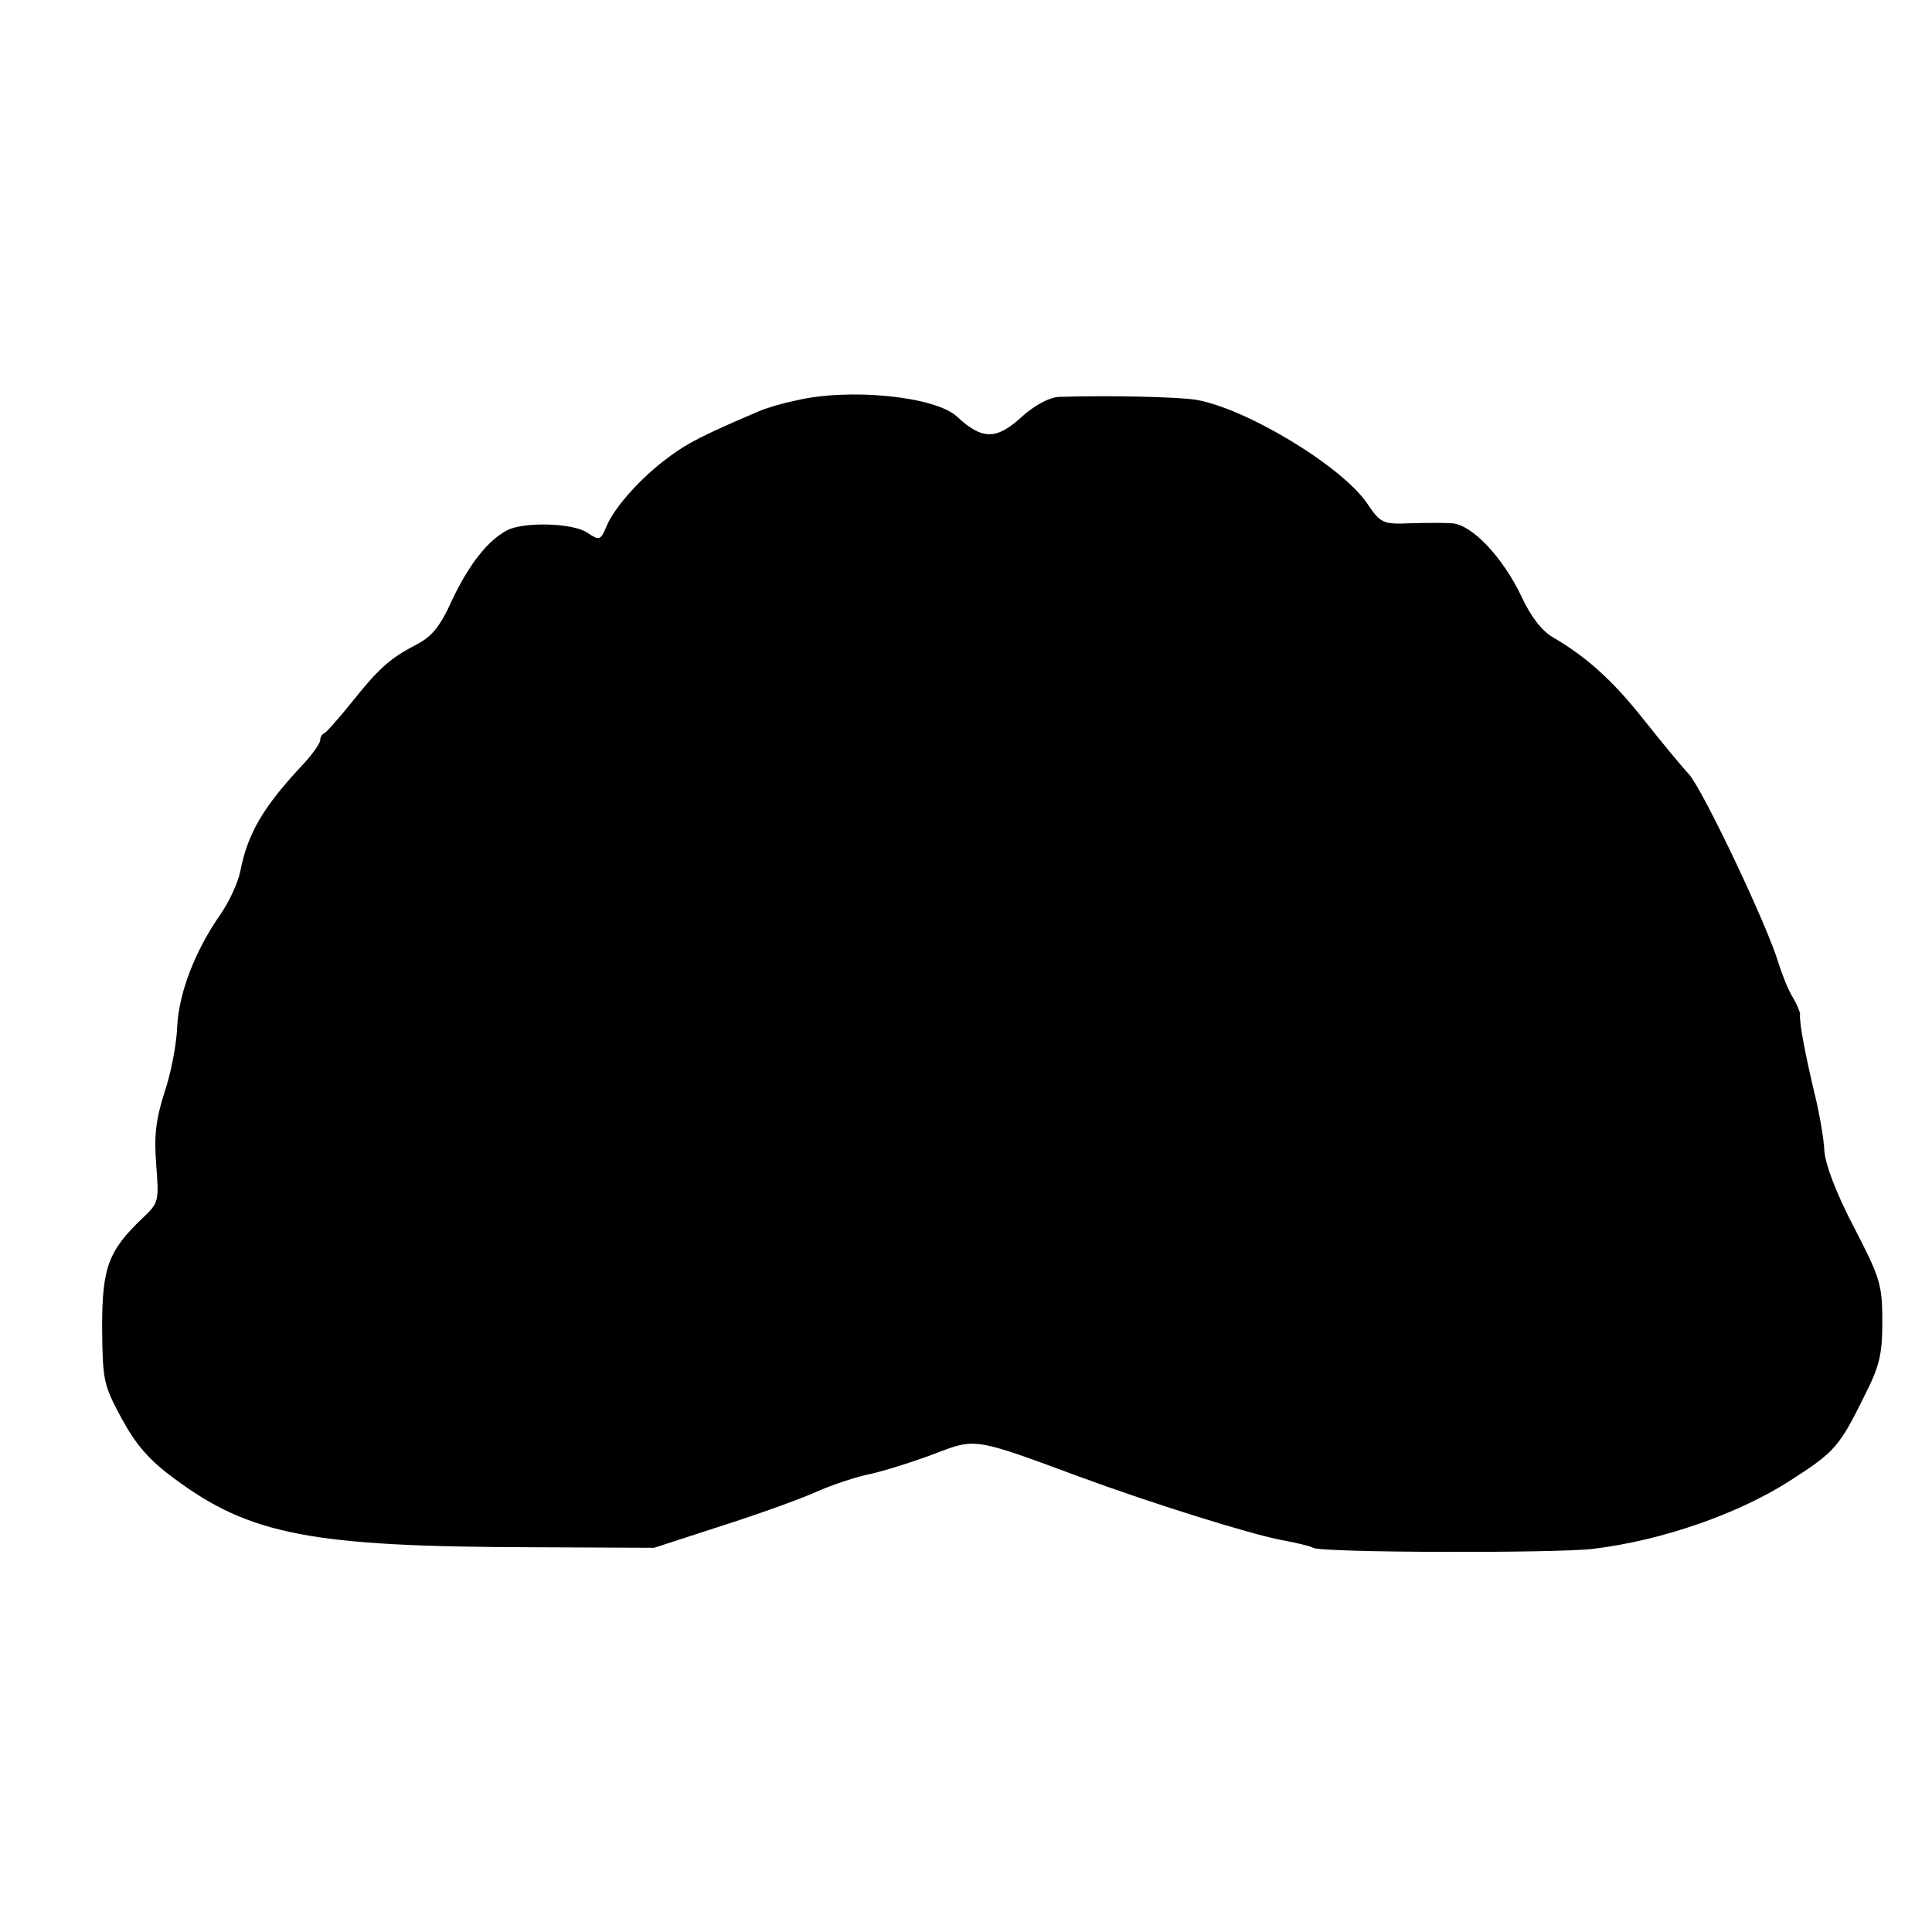 <?xml version="1.0" standalone="no"?>
<!DOCTYPE svg PUBLIC "-//W3C//DTD SVG 20010904//EN"
 "http://www.w3.org/TR/2001/REC-SVG-20010904/DTD/svg10.dtd">
<svg version="1.0" xmlns="http://www.w3.org/2000/svg"
 width="350pt" height="350pt" viewBox="0 0 350 350"
 preserveAspectRatio="xMidYMid meet">
<g transform="translate(0,350) scale(0.1,-0.1)"
fill="#000000" stroke="none">
<path d="M1440 2774 c-25 -5 -54 -14 -65 -19 -99 -42 -130 -58 -162 -82 -51
-37 -100 -92 -114 -126 -11 -26 -13 -27 -35 -12 -27 18 -116 20 -146 4 -35
-19 -68 -61 -99 -126 -22 -49 -37 -67 -67 -82 -46 -24 -67 -43 -117 -106 -22
-27 -43 -51 -47 -53 -5 -2 -8 -8 -8 -13 0 -6 -15 -27 -34 -47 -71 -76 -98
-124 -111 -192 -4 -19 -20 -54 -36 -77 -46 -66 -75 -142 -78 -203 -1 -30 -11
-84 -23 -119 -16 -50 -19 -79 -15 -131 5 -65 5 -69 -24 -96 -63 -60 -74 -90
-74 -199 1 -95 2 -103 35 -164 26 -48 50 -76 95 -109 138 -103 250 -124 650
-125 l220 -1 120 39 c66 21 144 49 173 62 29 13 74 28 100 33 26 6 77 22 114
36 76 29 71 30 263 -41 133 -49 309 -104 367 -115 27 -5 52 -11 57 -14 13 -9
438 -10 506 -2 126 15 266 64 360 125 79 51 87 60 132 151 28 55 33 76 33 136
0 67 -4 79 -51 170 -33 63 -52 114 -54 139 -1 22 -9 69 -18 105 -16 67 -28
129 -26 143 0 4 -6 18 -13 30 -8 12 -19 40 -26 62 -20 68 -136 312 -162 342
-14 15 -51 60 -82 99 -56 71 -104 114 -164 149 -20 11 -41 38 -58 75 -34 71
-89 129 -125 132 -14 1 -49 1 -77 0 -49 -2 -53 0 -78 37 -47 68 -222 173 -311
187 -34 5 -155 8 -247 5 -17 -1 -44 -15 -68 -37 -45 -41 -71 -41 -116 1 -39
37 -197 53 -294 29z"/>
</g>
</svg>
